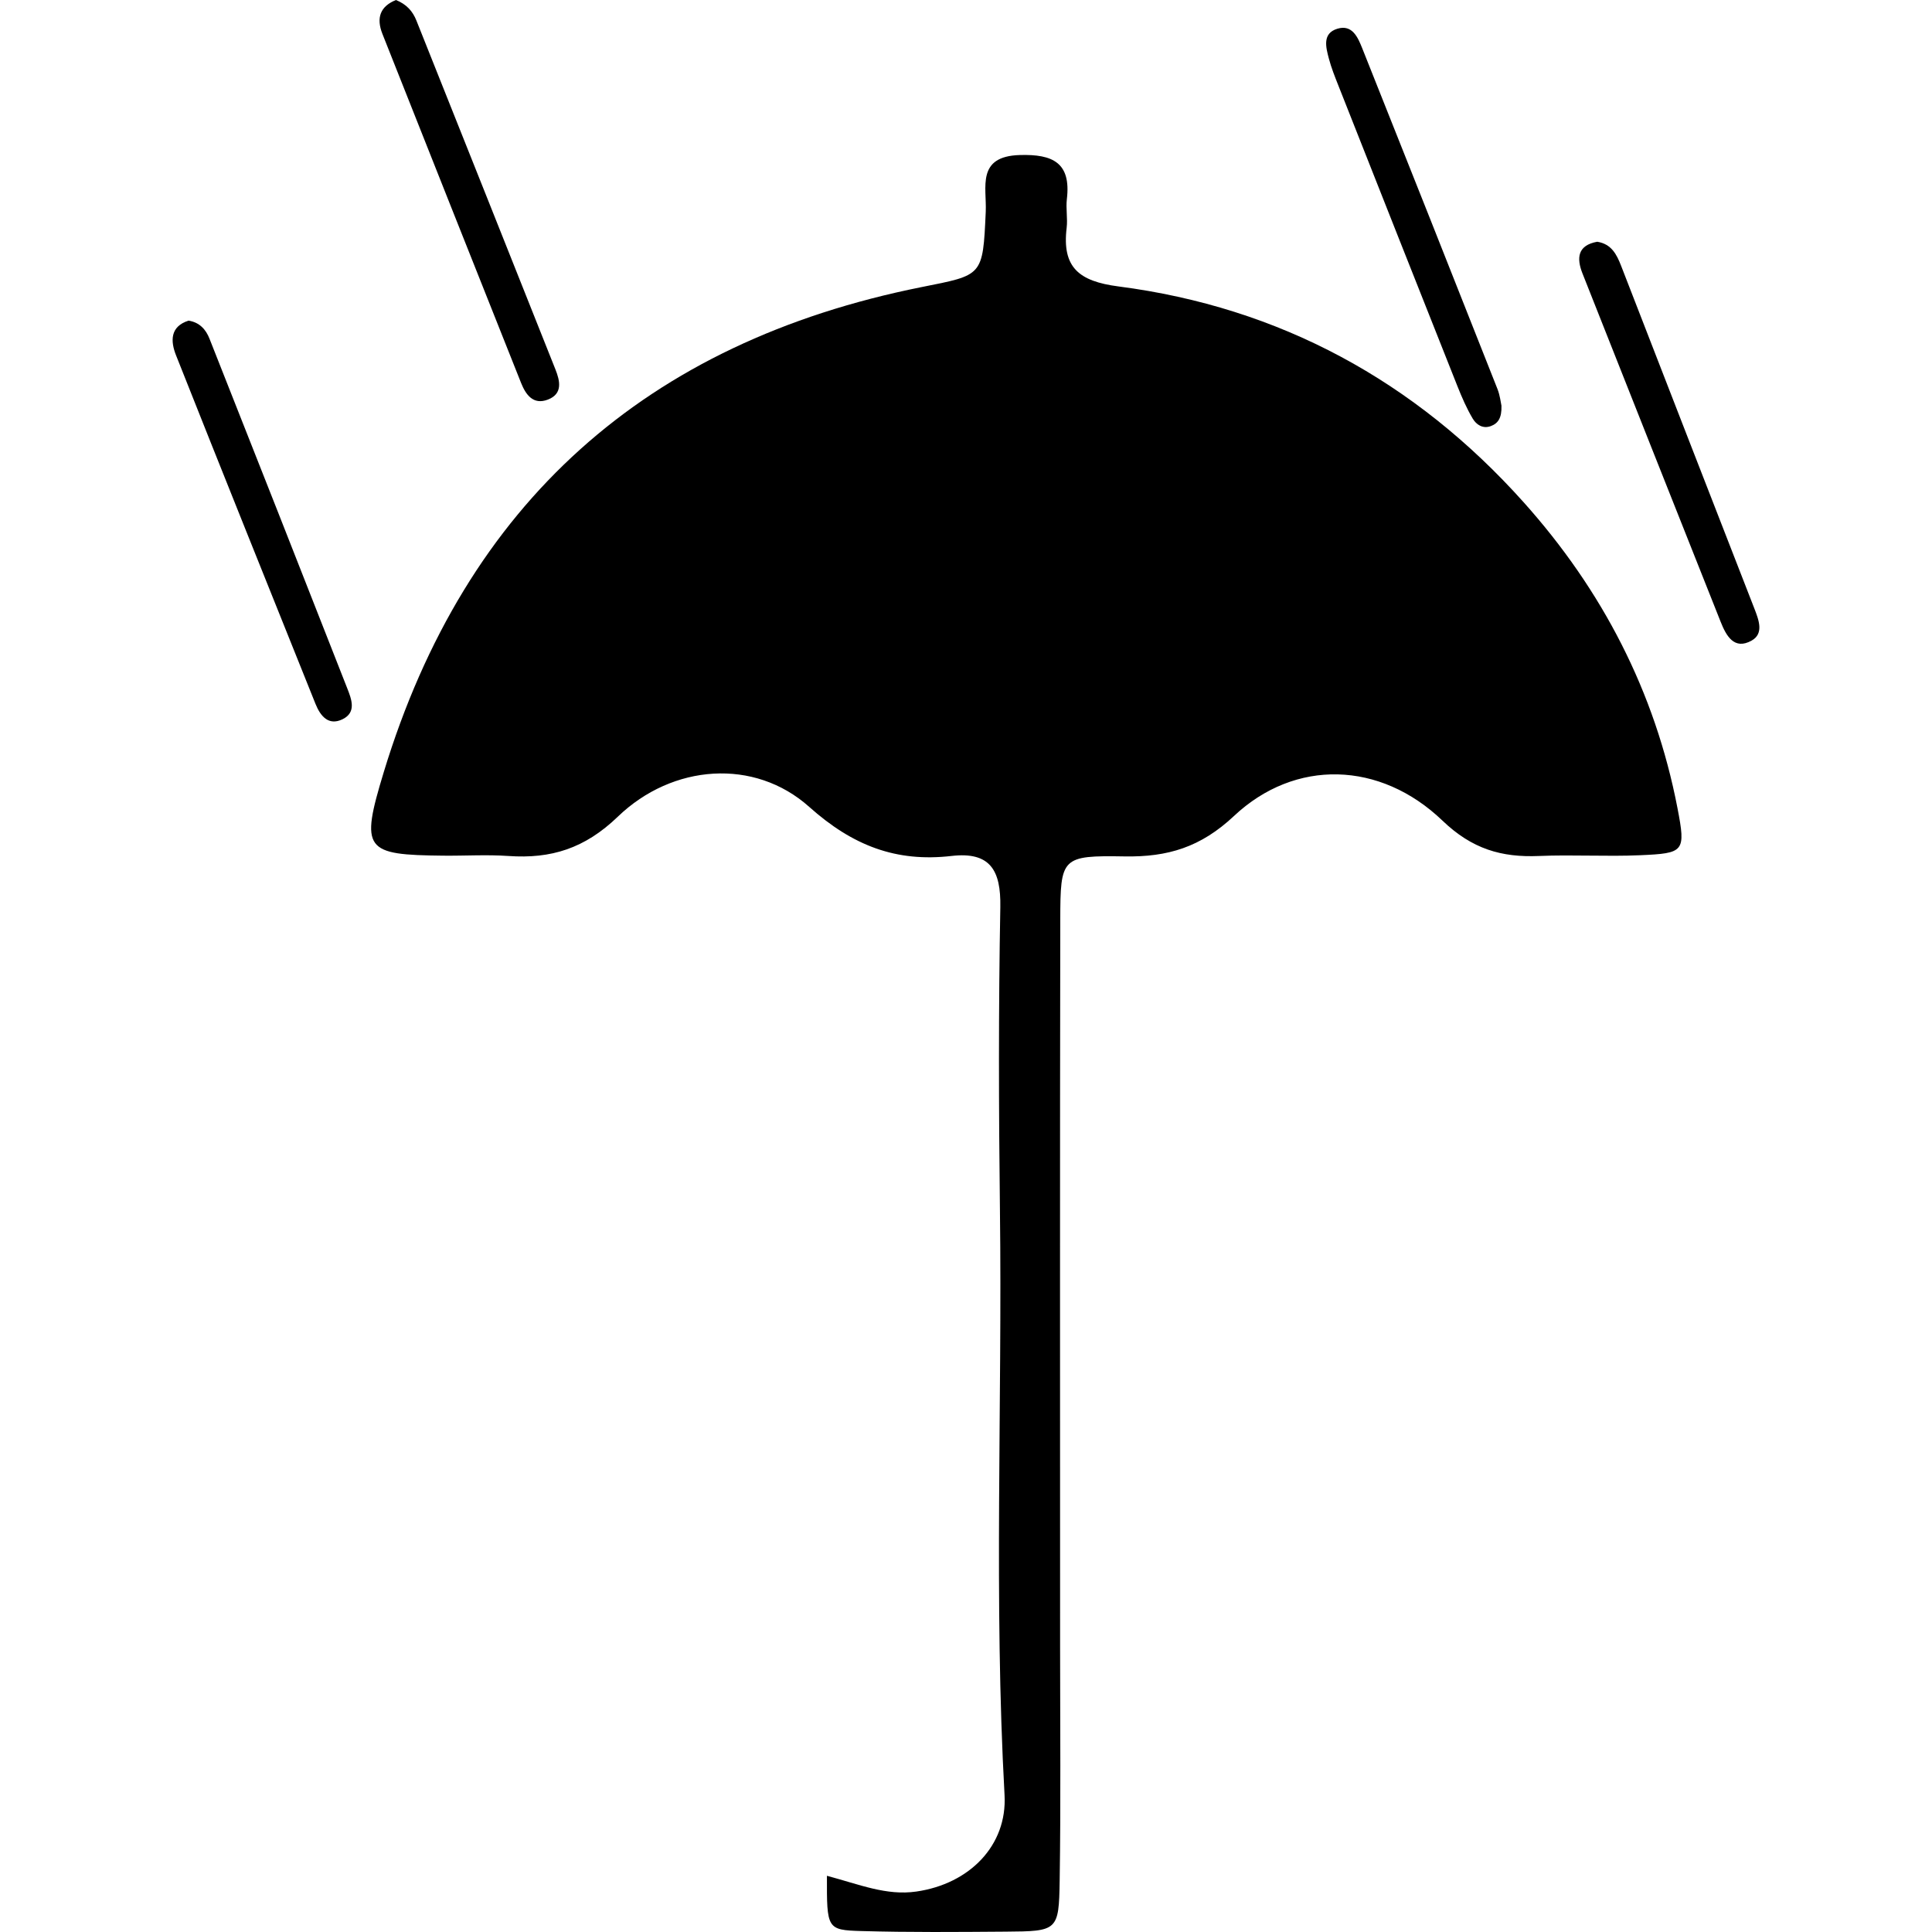 <?xml version="1.0" encoding="utf-8"?>
<!-- Generator: Adobe Illustrator 25.4.8, SVG Export Plug-In . SVG Version: 6.00 Build 0)  -->
<svg version="1.1" id="Слой_1" xmlns="http://www.w3.org/2000/svg" xmlns:xlink="http://www.w3.org/1999/xlink" x="0px" y="0px"
	 viewBox="0 0 864 864" style="enable-background:new 0 0 864 864;" xml:space="preserve">
<g>
	<path d="M369.81,838.86c14.62,3.9,26.59,8.98,39.98,7.05c23.78-3.42,40.69-20.6,39.45-43.12c-4.81-87.15-1-174.34-2.06-261.5
		c-0.55-45.22-0.66-90.47,0.17-135.68c0.3-16.39-4.52-24.82-21.81-22.82c-24.78,2.86-44.21-4.57-63.68-21.97
		c-24.45-21.84-61.09-19.18-85.55,4.39c-14.83,14.28-29.9,18.92-48.94,17.59c-9.65-0.67-19.38-0.04-29.07-0.14
		c-35.23-0.36-37.34-2.34-26.68-37.37c36.62-120.3,117.47-192.26,240.44-216.89c27.45-5.5,27.46-4.6,28.77-33.71
		c0.49-10.88-4.31-24.8,15.25-25.36c14.64-0.42,22.97,3.36,21.03,19.69c-0.51,4.25,0.41,8.66-0.1,12.9
		c-2.12,17.61,5.43,23.87,23.15,26.17c72.22,9.36,132.68,42.32,181.2,96.5c35.17,39.27,58.79,84.77,68.81,136.77
		c3.78,19.61,3.04,20.23-16.69,21.1c-15.05,0.66-30.17-0.3-45.22,0.34c-16.77,0.71-29.93-3.1-43.16-15.79
		c-27.86-26.73-65.92-27.77-93.24-2.11c-14.9,14-29.66,18.41-48.85,18.09c-28.36-0.47-28.8,0.41-28.85,28.38
		c-0.19,108.77-0.08,217.53-0.08,326.3c0,34.46,0.34,68.93-0.19,103.38c-0.35,22.47-0.92,22.62-24.11,22.79
		c-21.54,0.16-43.09,0.35-64.61-0.27C369.73,863.13,369.75,862.55,369.81,838.86z"/>
	<path d="M84.33,143.39c5,0.78,7.77,4.06,9.34,8.04c20.61,52.04,41.12,104.12,61.56,156.23c1.94,4.94,4.35,10.89-2.07,14
		c-6.22,3.02-9.87-1.4-12.06-6.86c-20.85-51.95-41.75-103.87-62.38-155.91C76.23,152.61,75.99,146.03,84.33,143.39z"/>
	<path d="M714.29,108.11c6.36,1,8.7,5.67,10.7,10.82c19.81,51.05,39.64,102.09,59.53,153.11c2.01,5.16,4.4,11.29-1.16,14.42
		c-7.85,4.42-11.42-2.19-13.88-8.39c-20.64-51.88-41.2-103.79-61.76-155.71C704.91,115.3,705.55,109.69,714.29,108.11z"/>
	<path d="M671.46,181.45c0.17,5.42-1.49,7.89-4.74,9.1c-3.64,1.35-6.53-0.68-8.12-3.36c-2.71-4.56-4.85-9.51-6.82-14.46
		c-17.81-44.79-35.53-89.62-53.24-134.44c-1.57-3.98-3.18-7.98-4.27-12.11c-1.34-5.09-3-11.25,3.8-13.33
		c6.72-2.05,9.21,3.95,11.16,8.82c20.25,50.74,40.39,101.52,60.46,152.33C670.83,176.91,671.16,180.15,671.46,181.45z"/>
	<path d="M177.08,0c4.75,1.94,7.46,4.98,9.14,9.19c20.72,52.01,41.52,103.99,62.18,156.03c2.02,5.08,3.4,10.9-3.43,13.5
		c-6.57,2.49-9.87-2.29-11.94-7.47c-20.74-52.01-41.36-104.06-62.01-156.09C168.15,7.91,170.08,2.82,177.08,0z"/>
</g>
</svg>
